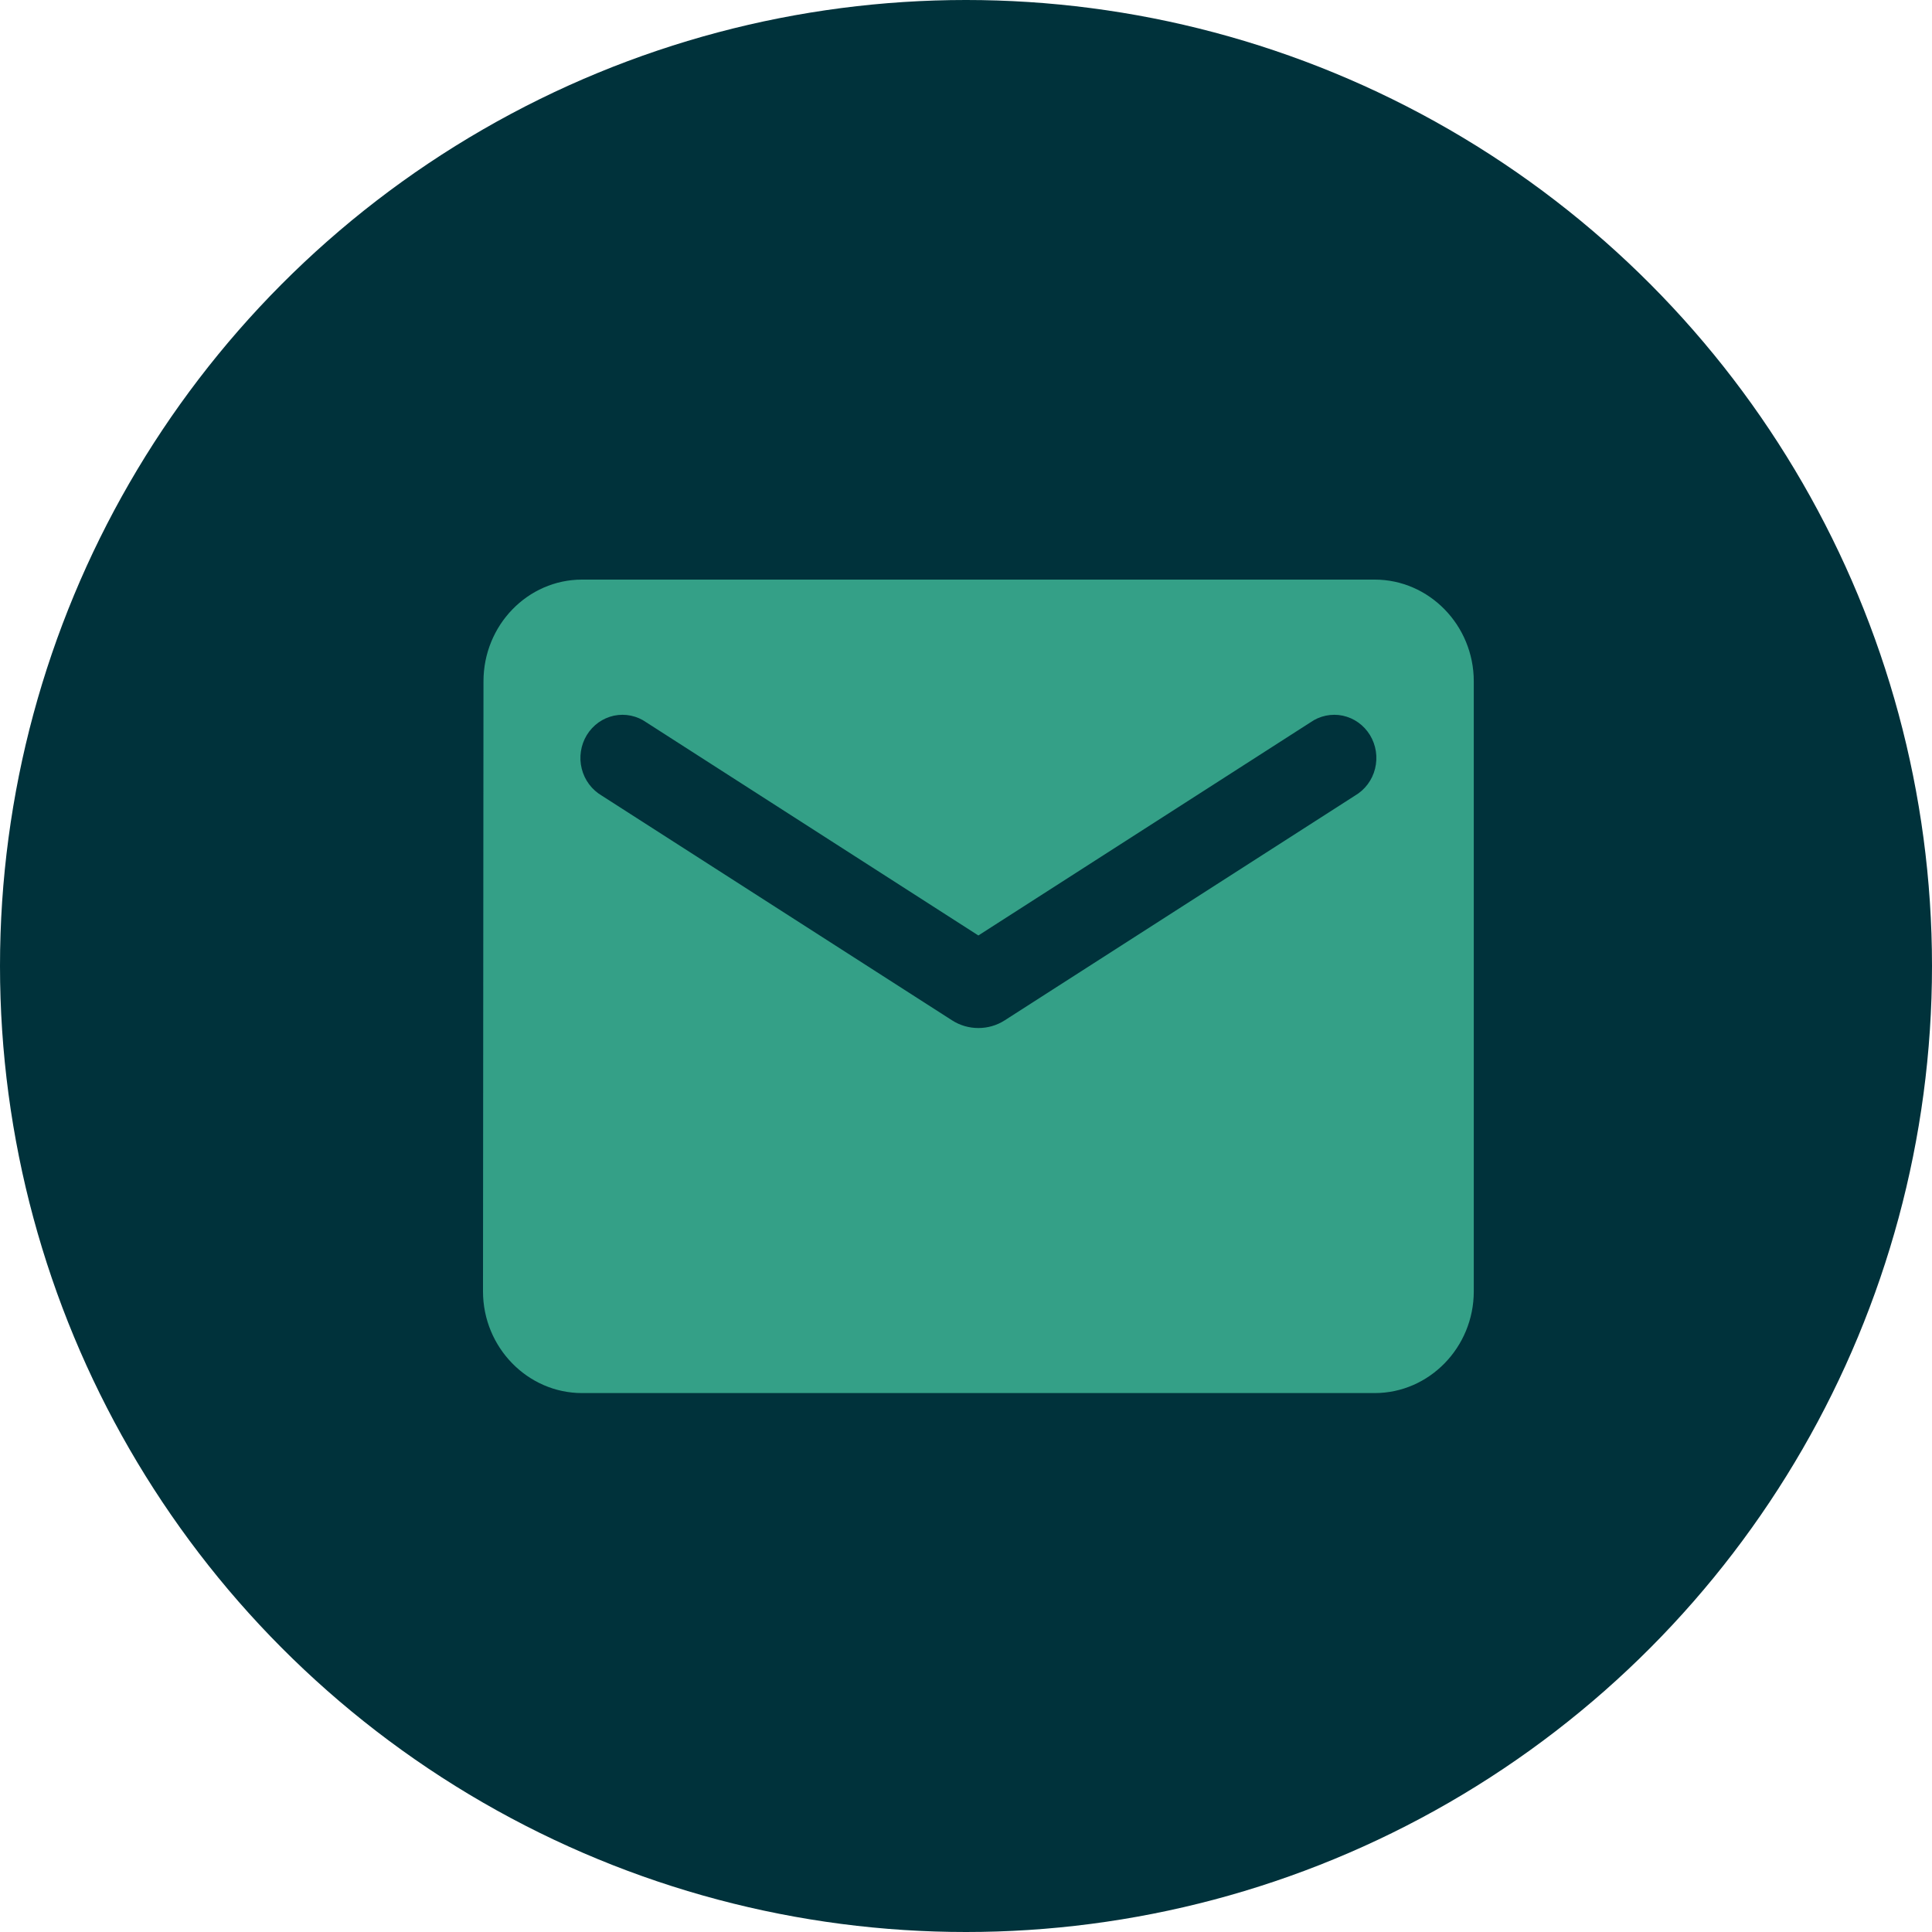 <svg width="40" height="40" viewBox="0 0 40 40" fill="none" xmlns="http://www.w3.org/2000/svg">
<circle cx="20" cy="20" r="20" fill="#00323B"/>
<path d="M28.462 12H12.051C10.923 12 10.01 12.947 10.01 14.105L10 26.737C10 27.895 10.923 28.842 12.051 28.842H28.462C29.59 28.842 30.513 27.895 30.513 26.737V14.105C30.513 12.947 29.59 12 28.462 12ZM28.051 16.474L20.8 21.126C20.472 21.337 20.041 21.337 19.713 21.126L12.461 16.474C12.359 16.414 12.269 16.334 12.197 16.238C12.125 16.142 12.073 16.032 12.044 15.915C12.014 15.798 12.009 15.676 12.027 15.556C12.045 15.437 12.086 15.322 12.149 15.219C12.211 15.117 12.294 15.028 12.39 14.959C12.487 14.89 12.597 14.842 12.712 14.817C12.828 14.793 12.947 14.793 13.062 14.817C13.178 14.841 13.288 14.889 13.385 14.958L20.256 19.368L27.128 14.958C27.225 14.889 27.335 14.841 27.45 14.817C27.566 14.793 27.685 14.793 27.8 14.817C27.916 14.842 28.026 14.89 28.122 14.959C28.219 15.028 28.301 15.117 28.364 15.219C28.426 15.322 28.468 15.437 28.486 15.556C28.504 15.676 28.498 15.798 28.469 15.915C28.44 16.032 28.388 16.142 28.316 16.238C28.244 16.334 28.154 16.414 28.051 16.474Z" fill="#34A087"/>
</svg>
